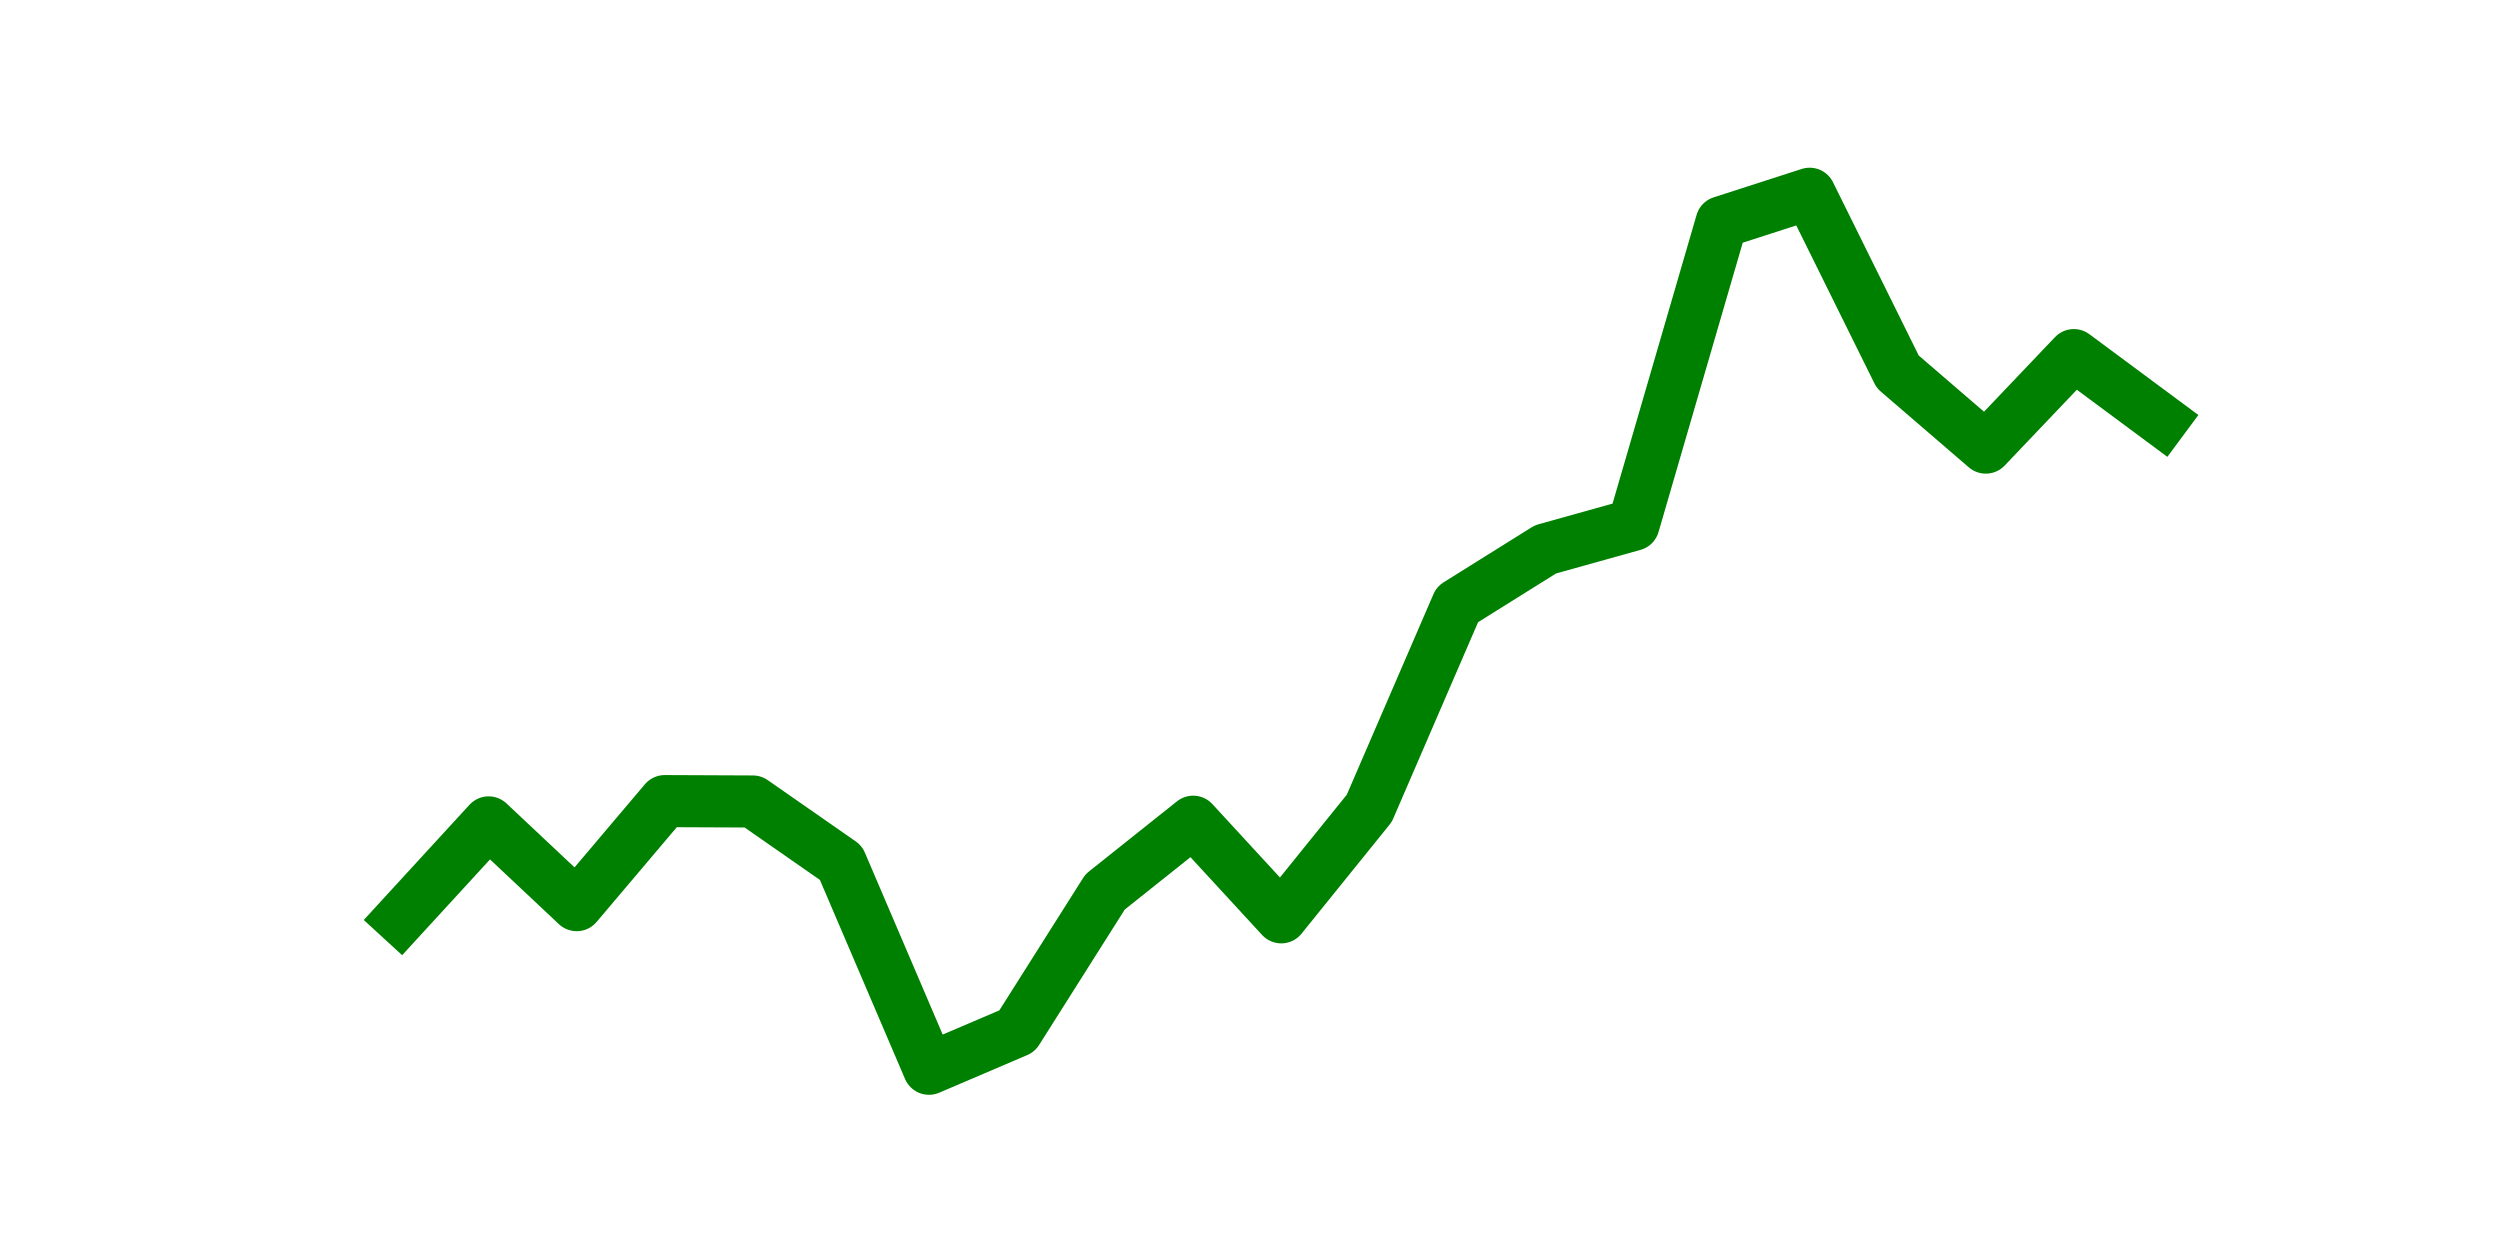 <?xml version="1.0" encoding="utf-8" standalone="no"?>
<!DOCTYPE svg PUBLIC "-//W3C//DTD SVG 1.1//EN"
  "http://www.w3.org/Graphics/SVG/1.1/DTD/svg11.dtd">
<svg height="36pt" version="1.1" viewBox="0 0 72 36" width="72pt" xmlns="http://www.w3.org/2000/svg" xmlns:xlink="http://www.w3.org/1999/xlink">
 <defs>
  <style type="text/css">*{stroke-linecap:butt;stroke-linejoin:round;}</style>
 </defs>
 <g id="figure_1">
  <g id="patch_1">
   <path d="M 0 36 
L 72 36 
L 72 0 
L 0 0 
z
" style="fill:none;"/>
  </g>
  <g id="axes_1">
   <g id="line2d_1">
    <path clip-path="url(#p0457a95c91)" d="M 11.536 26.45 
L 14.073 23.685 
L 16.609 26.068 
L 19.145 23.072 
L 21.682 23.083 
L 24.218 24.849 
L 26.755 30.78 
L 29.291 29.696 
L 31.827 25.687 
L 34.364 23.665 
L 36.9 26.419 
L 39.436 23.278 
L 41.973 17.407 
L 44.509 15.822 
L 47.045 15.114 
L 49.582 6.398 
L 52.118 5.58 
L 54.655 10.708 
L 57.191 12.891 
L 59.727 10.227 
L 62.264 12.108 
" style="fill:none;stroke:#008000;stroke-linecap:square;stroke-width:1.5;"/>
   </g>
  </g>
 </g>
 <defs>
  <clipPath id="p0457a95c91">
   <rect height="27.72" width="55.8" x="9" y="4.32"/>
  </clipPath>
 </defs>
</svg>
